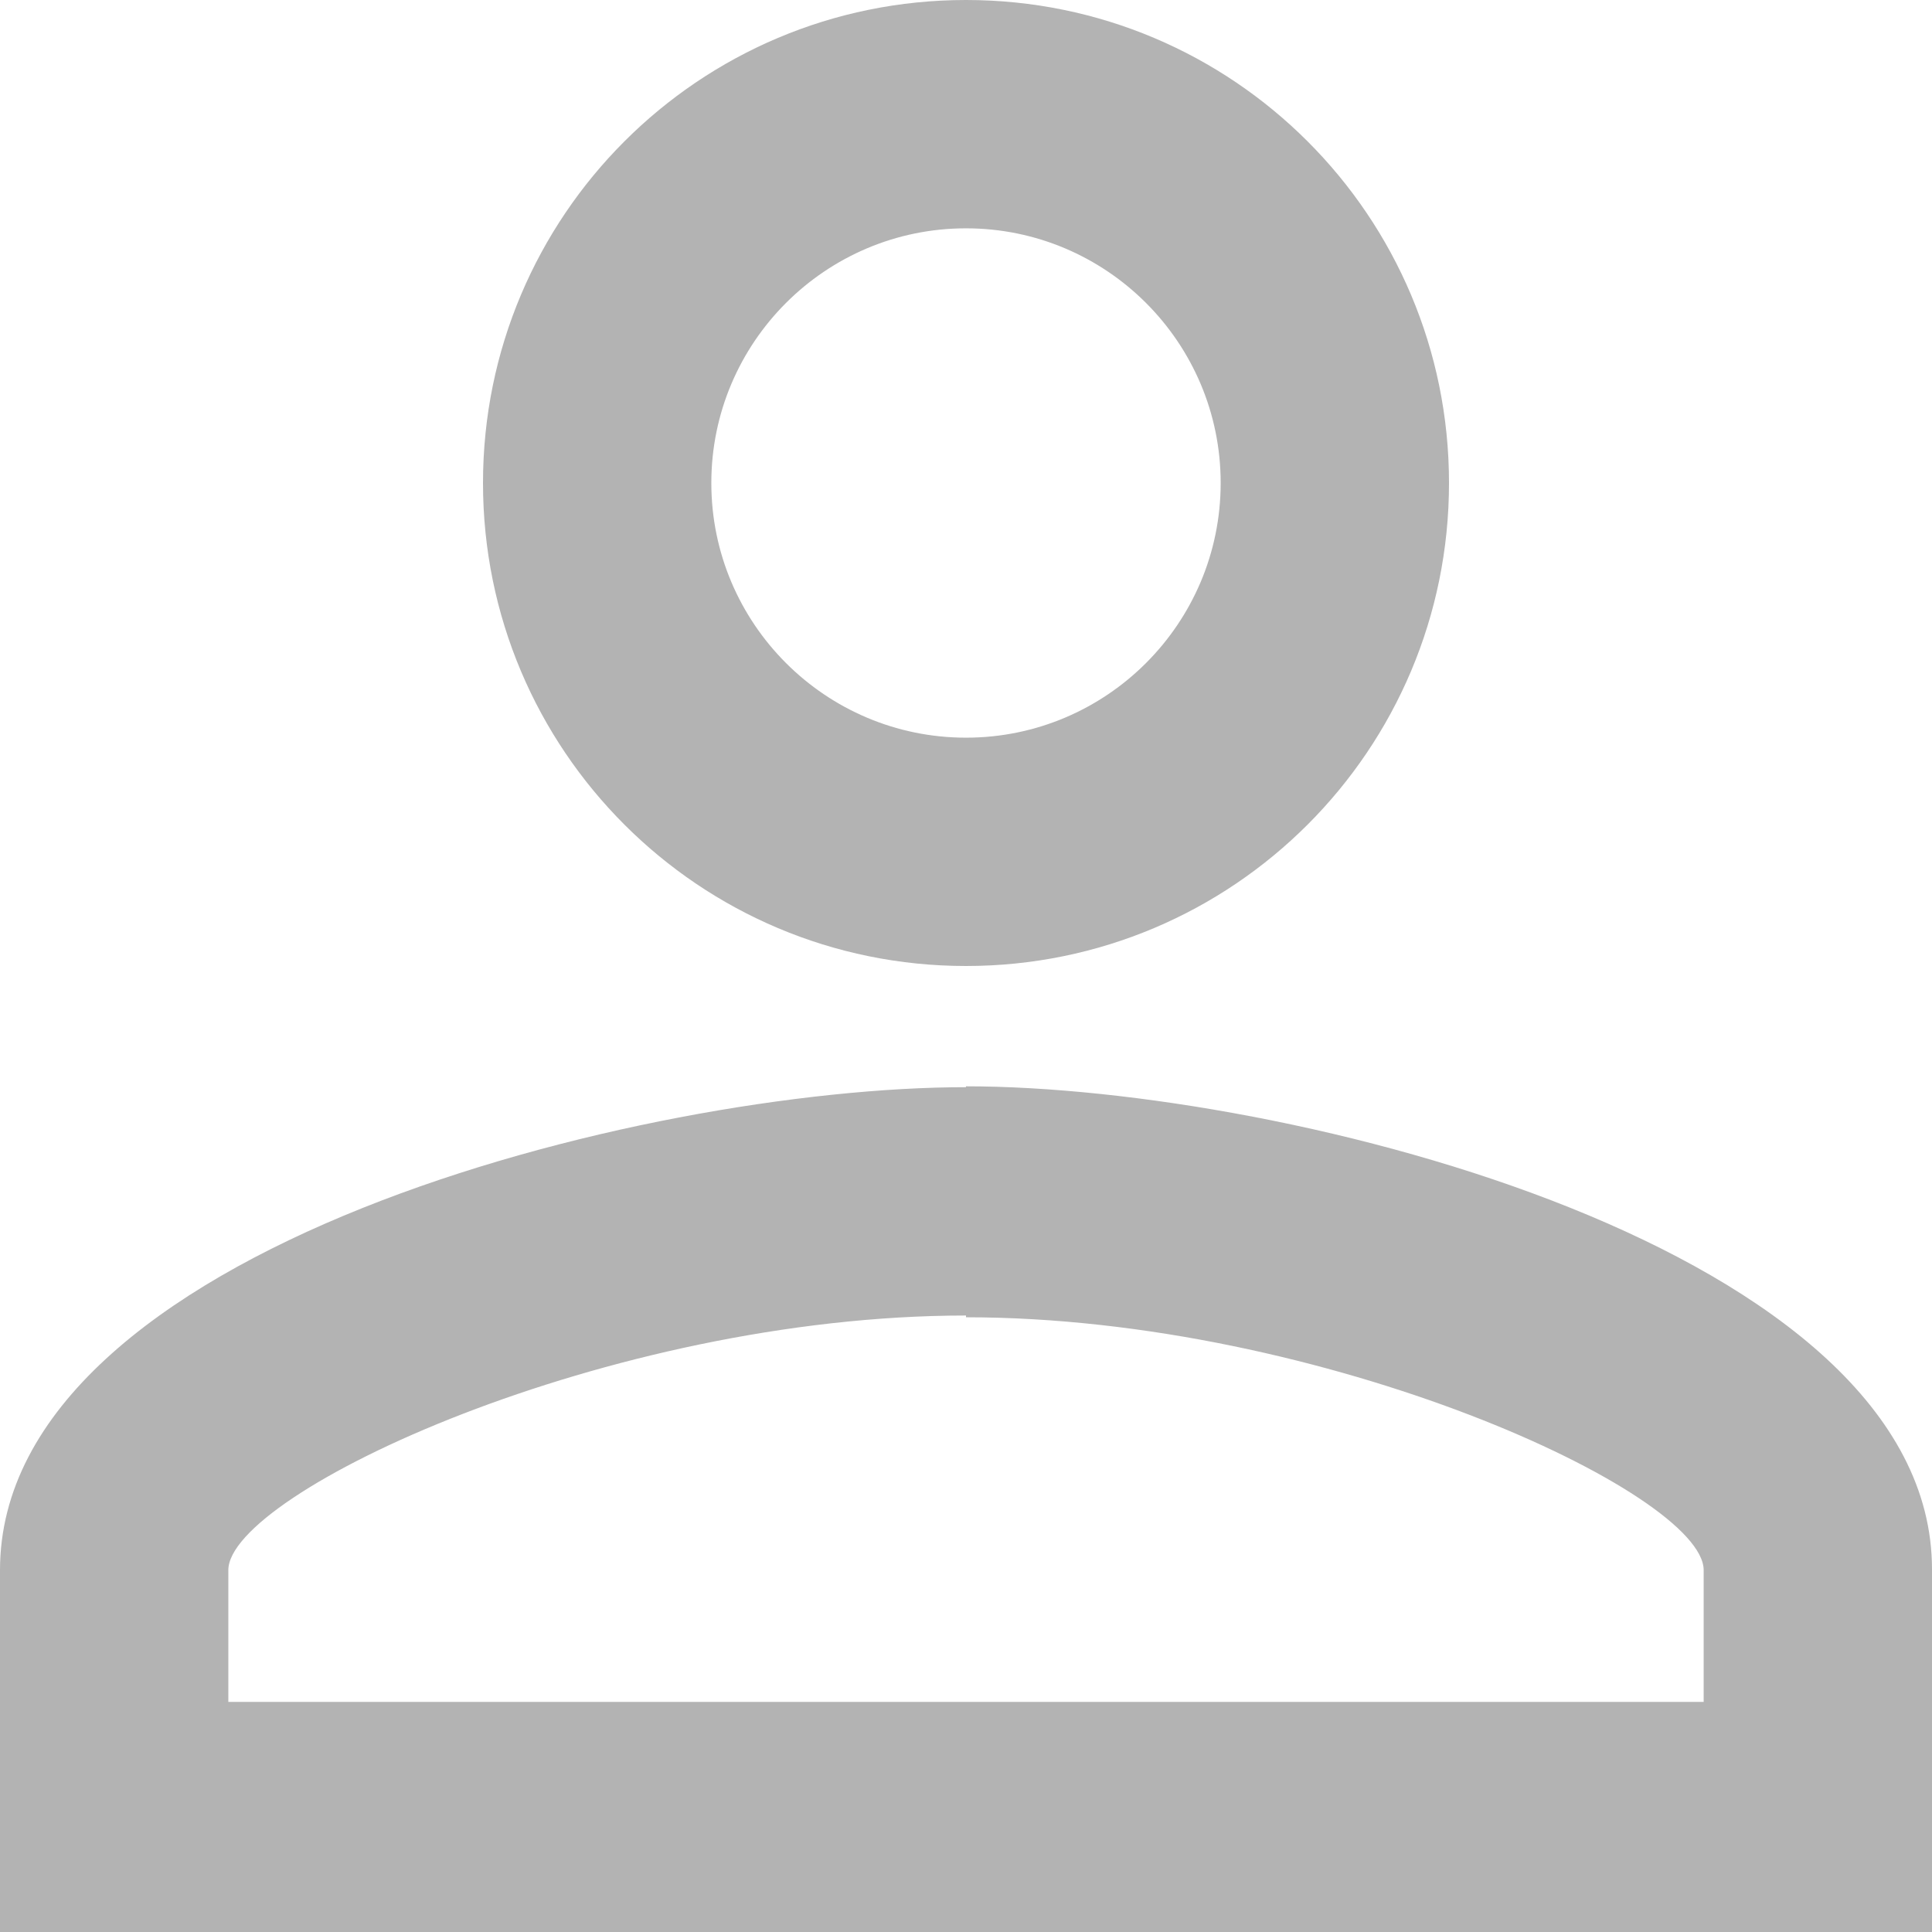 <svg xmlns="http://www.w3.org/2000/svg" width="22" height="22"><title>ic_perm_identity_black_24px</title><desc>Created with Sketch.</desc><g fill="none" opacity=".3"><g><g><g><g><g><path id="Shape" fill="#000" fill-rule="nonzero" d="M11 2.6c1.6 0 2.9 1.3 2.9 2.9 0 1.6-1.3 2.9-2.9 2.9-1.6 0-2.9-1.3-2.9-2.9 0-1.6 1.3-2.9 2.9-2.9zM11 15c4.08 0 8.4 2 8.4 2.88v1.5H2.6v-1.5c0-.88 4.32-2.9 8.4-2.9zm0-15C7.96 0 5.5 2.46 5.5 5.5S7.96 11 11 11s5.5-2.46 5.5-5.5S14.04 0 11 0zm0 12.38c-3.67 0-11 1.84-11 5.5V22h22v-4.13c0-3.65-7.33-5.5-11-5.5z"/><path d="M-6-6h33v33H-6z"/></g></g></g></g></g></g></svg>